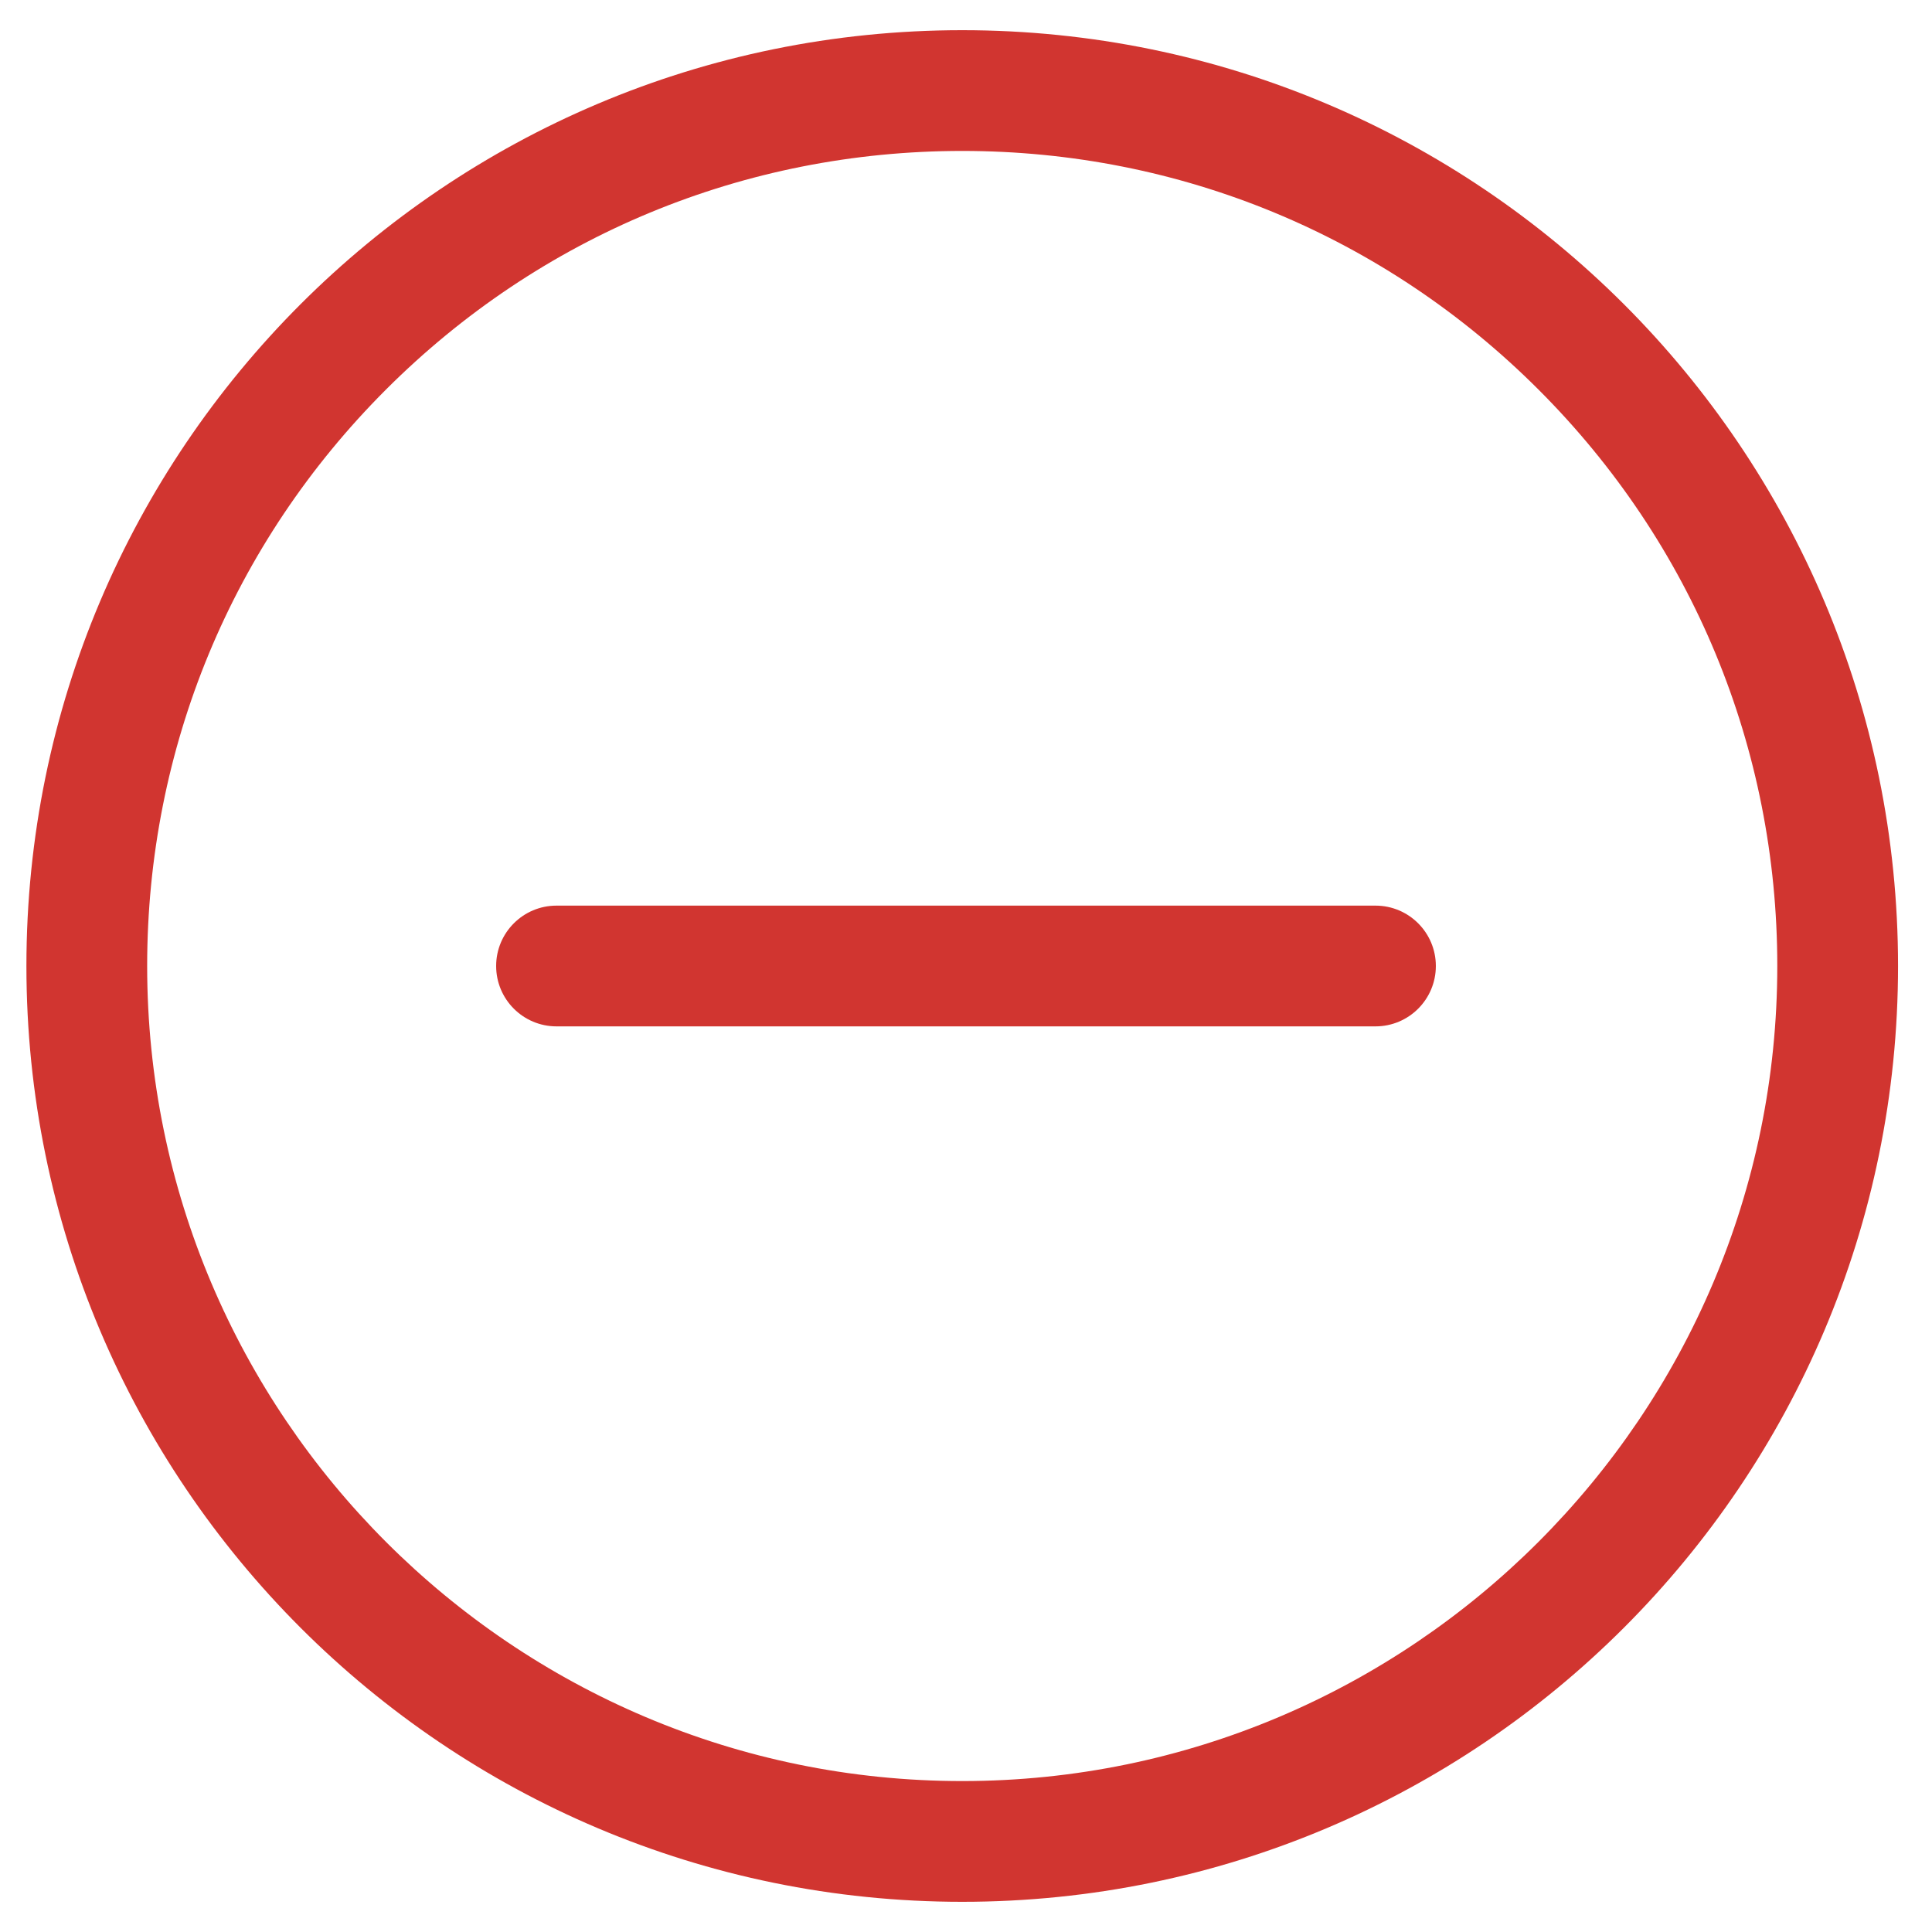 <svg xmlns="http://www.w3.org/2000/svg" viewBox="0 0 512 512">
<path fill="#D13530" d="M255,8C118.043,8,7,119.013,7,256c0,136.957,111.043,248,248,248s248-111.043,248-248
	C503,119.013,391.957,8,255,8z M255,472c-119.103,0-216-96.897-216-216c0-57.702,22.47-111.947,63.269-152.742
	C143.063,62.465,197.305,40,255,40c57.695,0,111.938,22.465,152.732,63.258C448.531,144.053,471,198.298,471,256
	C471,375.103,374.102,472,255,472z"/>
<path fill="#D13530" d="M364.515,272H147.484c-8.836,0-16-7.163-16-16c0-8.836,7.164-16,16-16h217.031c8.837,0,16,7.164,16,16
	C380.515,264.837,373.352,272,364.515,272z"/>
</svg>
